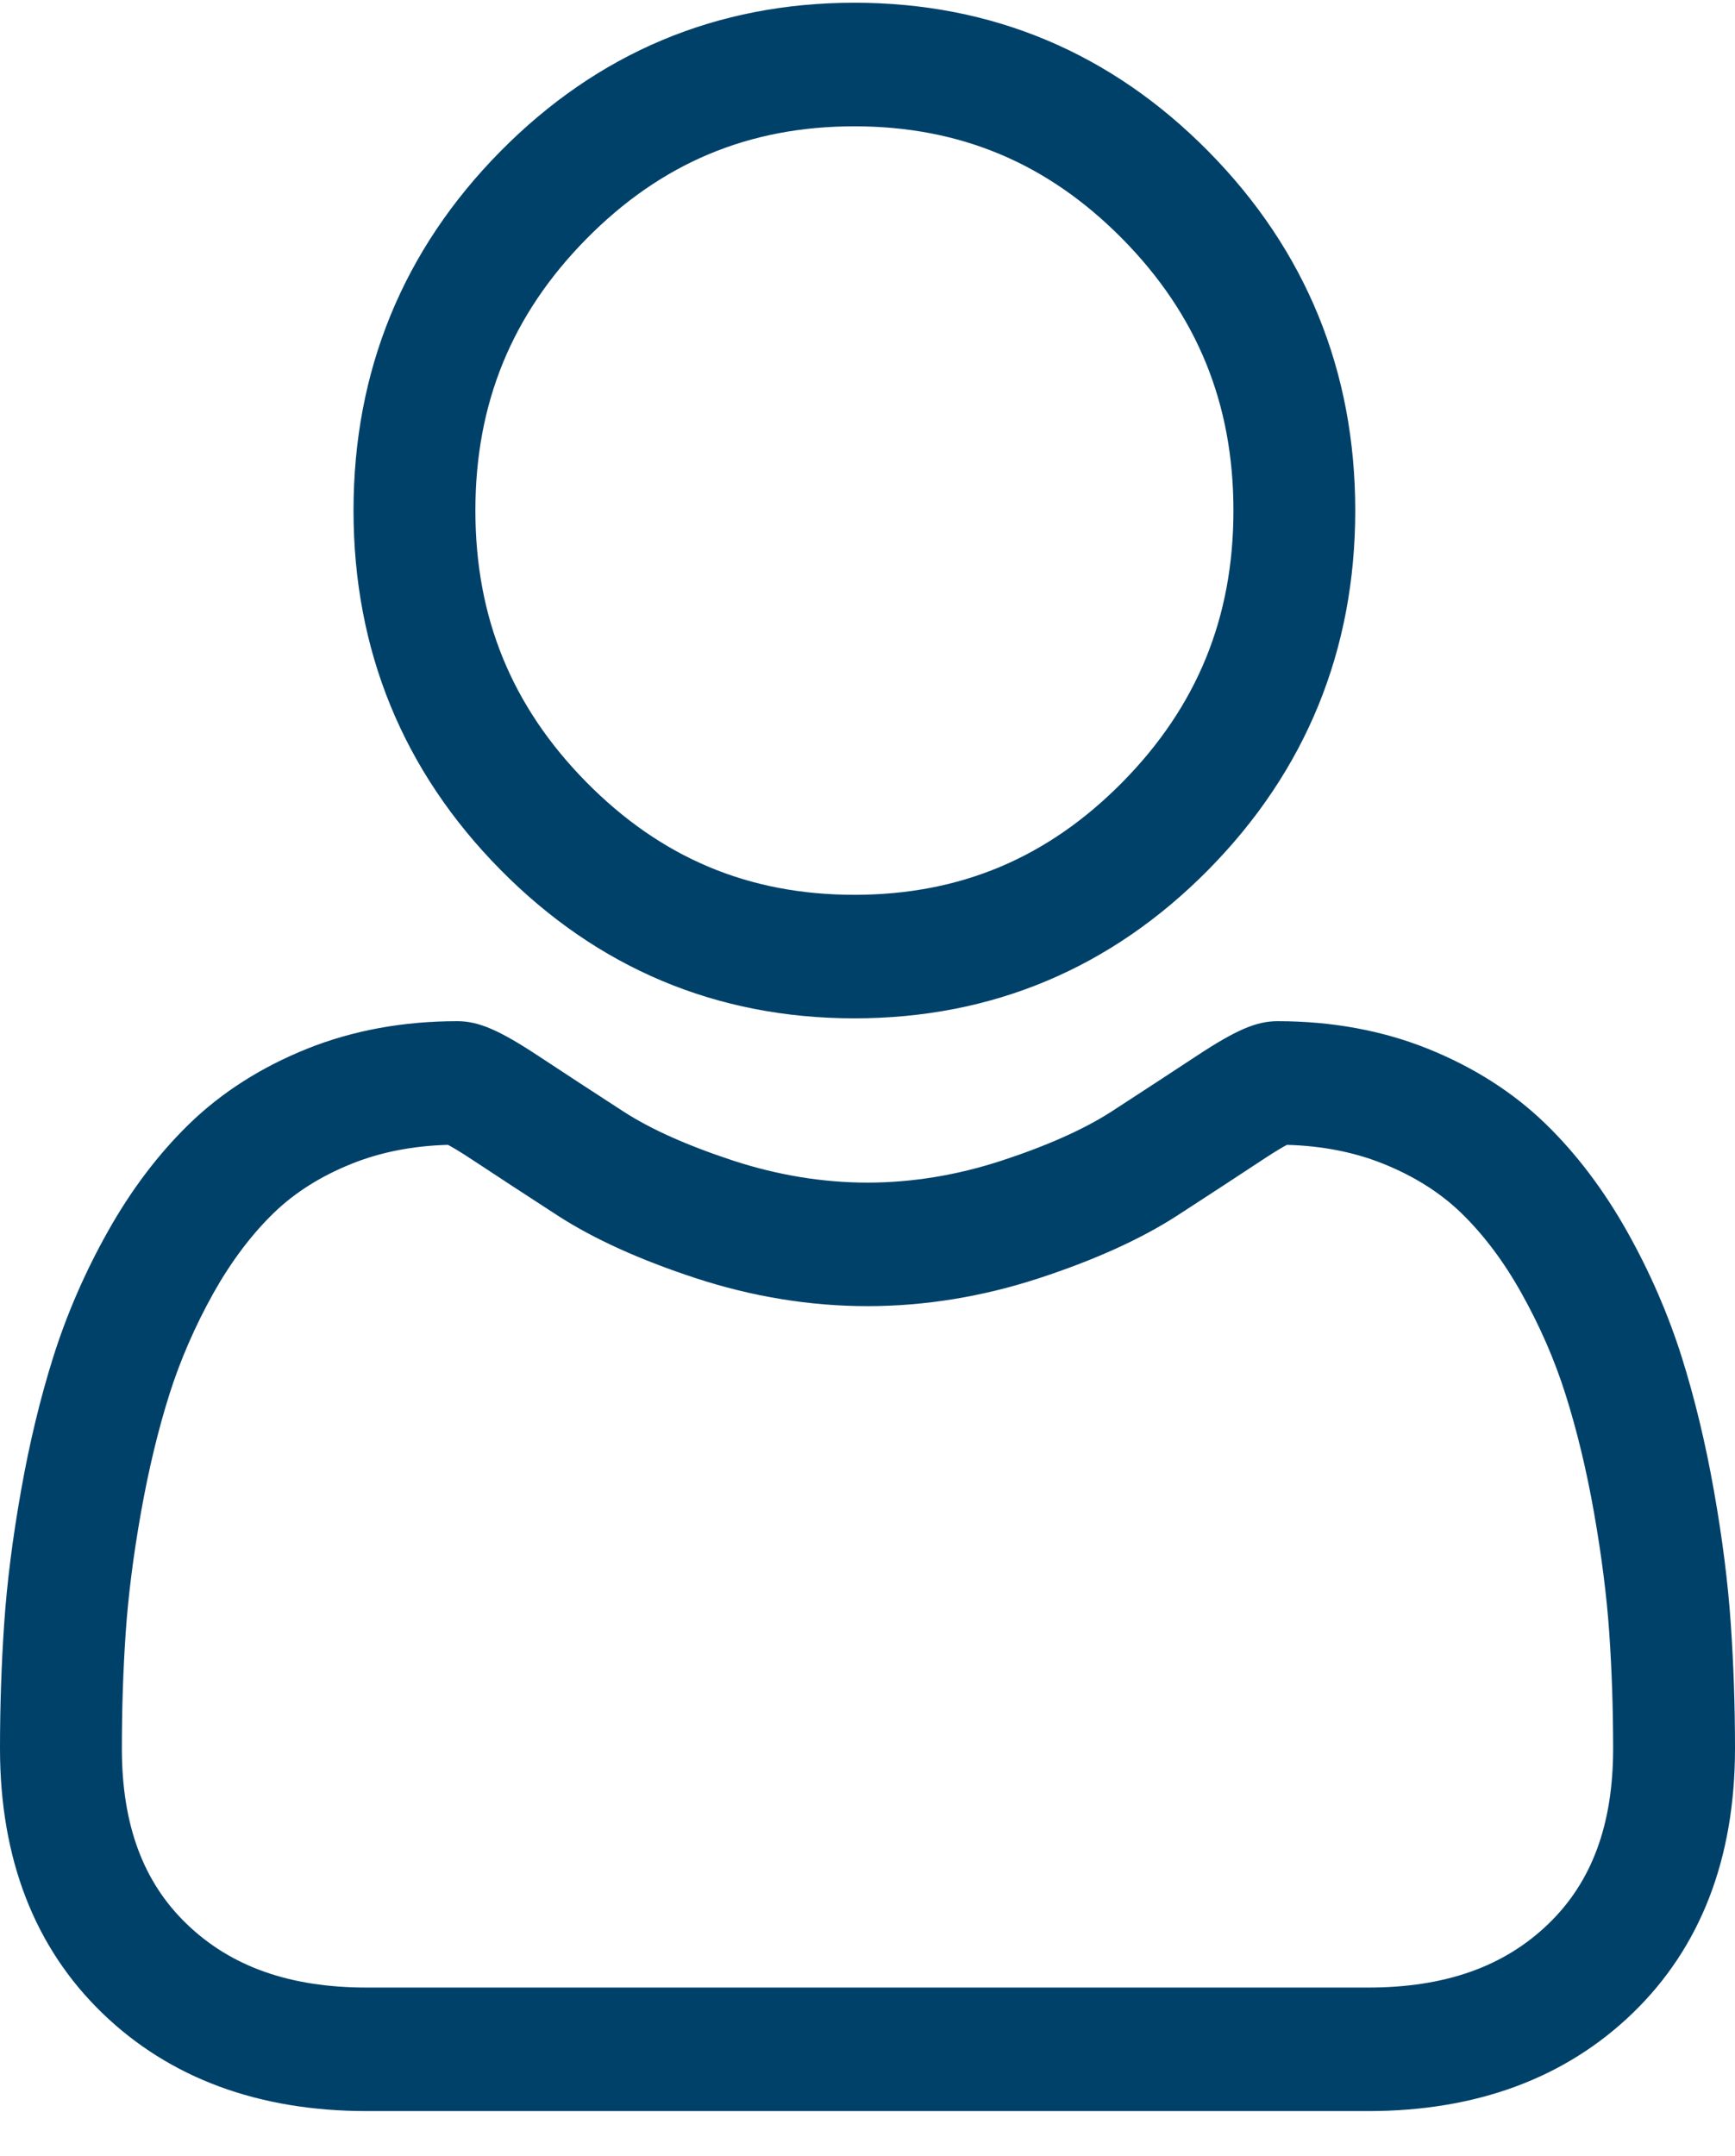 <svg width="33" height="41" viewBox="0 0 33 41" fill="none" xmlns="http://www.w3.org/2000/svg">
<path d="M16.251 19.365C18.868 19.365 21.134 18.414 22.987 16.536C24.838 14.659 25.777 12.362 25.777 9.708C25.777 7.056 24.839 4.759 22.986 2.881C21.134 1.004 18.868 0.052 16.251 0.052C13.633 0.052 11.367 1.004 9.515 2.881C7.663 4.758 6.724 7.055 6.724 9.708C6.724 12.362 7.663 14.659 9.515 16.536C11.367 18.413 13.634 19.365 16.251 19.365ZM11.154 4.542C12.575 3.102 14.242 2.402 16.251 2.402C18.259 2.402 19.926 3.102 21.348 4.542C22.769 5.983 23.46 7.673 23.46 9.708C23.46 11.744 22.769 13.434 21.348 14.875C19.926 16.316 18.259 17.016 16.251 17.016C14.243 17.016 12.576 16.315 11.154 14.875C9.733 13.434 9.042 11.744 9.042 9.708C9.042 7.673 9.733 5.983 11.154 4.542Z" fill="#00416A"/>
<path d="M32.92 30.882C32.867 30.101 32.759 29.248 32.599 28.348C32.439 27.442 32.232 26.585 31.985 25.801C31.729 24.992 31.382 24.192 30.952 23.426C30.506 22.631 29.982 21.938 29.394 21.368C28.779 20.772 28.027 20.293 27.157 19.943C26.289 19.595 25.328 19.419 24.3 19.419C23.896 19.419 23.506 19.587 22.752 20.085C22.287 20.391 21.744 20.746 21.139 21.139C20.62 21.473 19.919 21.787 19.052 22.071C18.206 22.348 17.347 22.489 16.499 22.489C15.651 22.489 14.793 22.348 13.946 22.071C13.08 21.787 12.378 21.474 11.861 21.139C11.26 20.75 10.717 20.395 10.246 20.084C9.493 19.587 9.102 19.419 8.698 19.419C7.67 19.419 6.709 19.595 5.842 19.943C4.972 20.292 4.219 20.772 3.604 21.368C3.016 21.939 2.492 22.631 2.047 23.426C1.617 24.192 1.27 24.991 1.014 25.802C0.767 26.585 0.56 27.442 0.4 28.348C0.24 29.247 0.132 30.1 0.079 30.883C0.027 31.648 0 32.445 0 33.25C0 35.343 0.656 37.037 1.951 38.287C3.229 39.52 4.92 40.145 6.977 40.145H26.023C28.079 40.145 29.77 39.52 31.049 38.287C32.344 37.038 33 35.343 33 33.25C33 32.442 32.973 31.645 32.92 30.882ZM29.451 36.585C28.606 37.4 27.485 37.796 26.022 37.796H6.977C5.515 37.796 4.393 37.4 3.549 36.585C2.72 35.786 2.318 34.695 2.318 33.25C2.318 32.499 2.342 31.757 2.391 31.045C2.439 30.346 2.536 29.579 2.681 28.764C2.824 27.958 3.005 27.202 3.221 26.518C3.429 25.862 3.712 25.212 4.062 24.586C4.397 23.99 4.782 23.478 5.207 23.066C5.604 22.68 6.105 22.364 6.695 22.128C7.241 21.909 7.855 21.789 8.521 21.771C8.602 21.814 8.747 21.898 8.981 22.053C9.457 22.367 10.007 22.727 10.614 23.12C11.298 23.562 12.18 23.961 13.233 24.306C14.31 24.659 15.409 24.838 16.499 24.838C17.589 24.838 18.688 24.659 19.765 24.306C20.819 23.961 21.7 23.562 22.386 23.119C23.007 22.716 23.541 22.368 24.017 22.053C24.252 21.898 24.396 21.814 24.477 21.771C25.144 21.789 25.757 21.909 26.303 22.128C26.893 22.364 27.394 22.68 27.792 23.066C28.217 23.478 28.602 23.989 28.936 24.587C29.287 25.212 29.57 25.862 29.777 26.518C29.994 27.203 30.176 27.958 30.318 28.763C30.462 29.58 30.56 30.348 30.608 31.045V31.046C30.657 31.755 30.682 32.497 30.682 33.25C30.682 34.695 30.279 35.786 29.451 36.585Z" fill="#00416A"/>
</svg>
